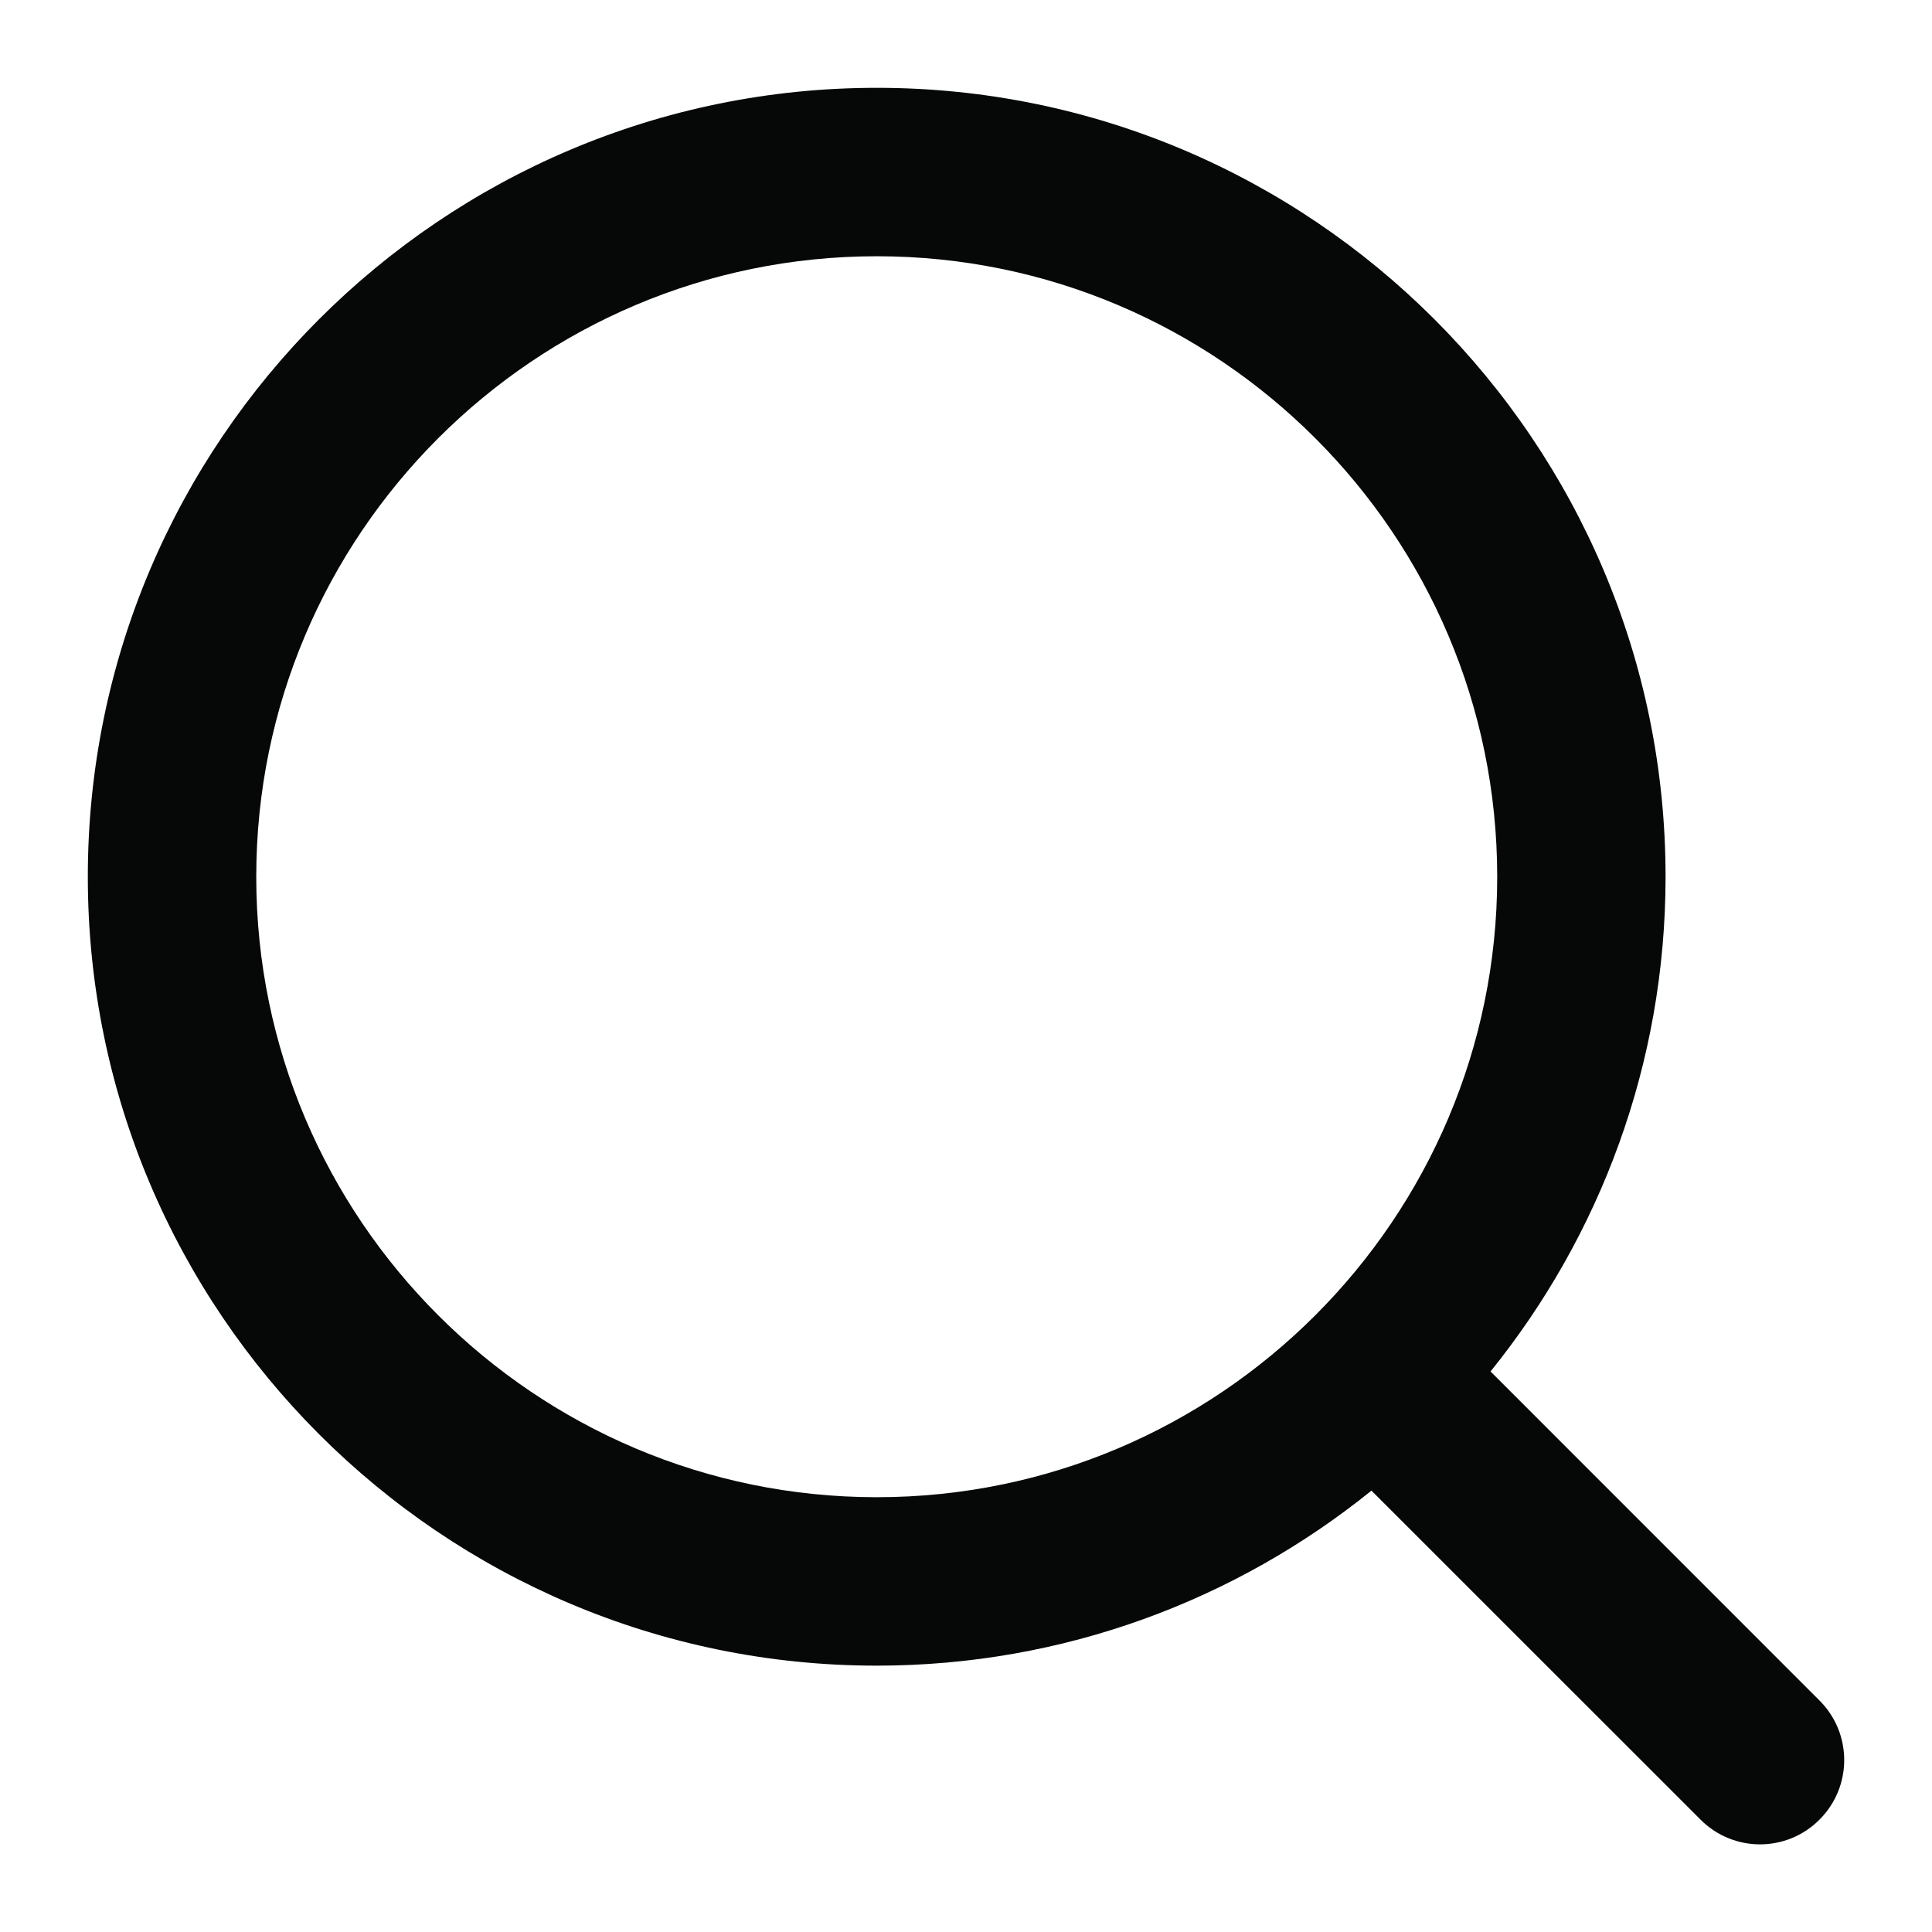 <svg width="22" height="22" viewBox="0 0 22 22" fill="none" xmlns="http://www.w3.org/2000/svg">
<path d="M20.719 19.364L16.973 15.617C18.218 14.075 18.966 12.115 18.966 9.984C18.967 5.03 14.937 1 9.984 1C5.03 1 1 5.03 1 9.984C1 14.937 5.03 18.967 9.984 18.967C12.115 18.967 14.075 18.219 15.617 16.974L19.364 20.72C19.55 20.907 19.796 21.002 20.041 21.002C20.287 21.002 20.532 20.908 20.719 20.72C21.094 20.346 21.094 19.738 20.719 19.364ZM2.918 9.984C2.918 6.088 6.088 2.918 9.984 2.918C13.88 2.918 17.049 6.088 17.049 9.984C17.049 13.88 13.88 17.049 9.984 17.049C6.088 17.049 2.918 13.88 2.918 9.984Z" fill="#060707"/>
</svg>
